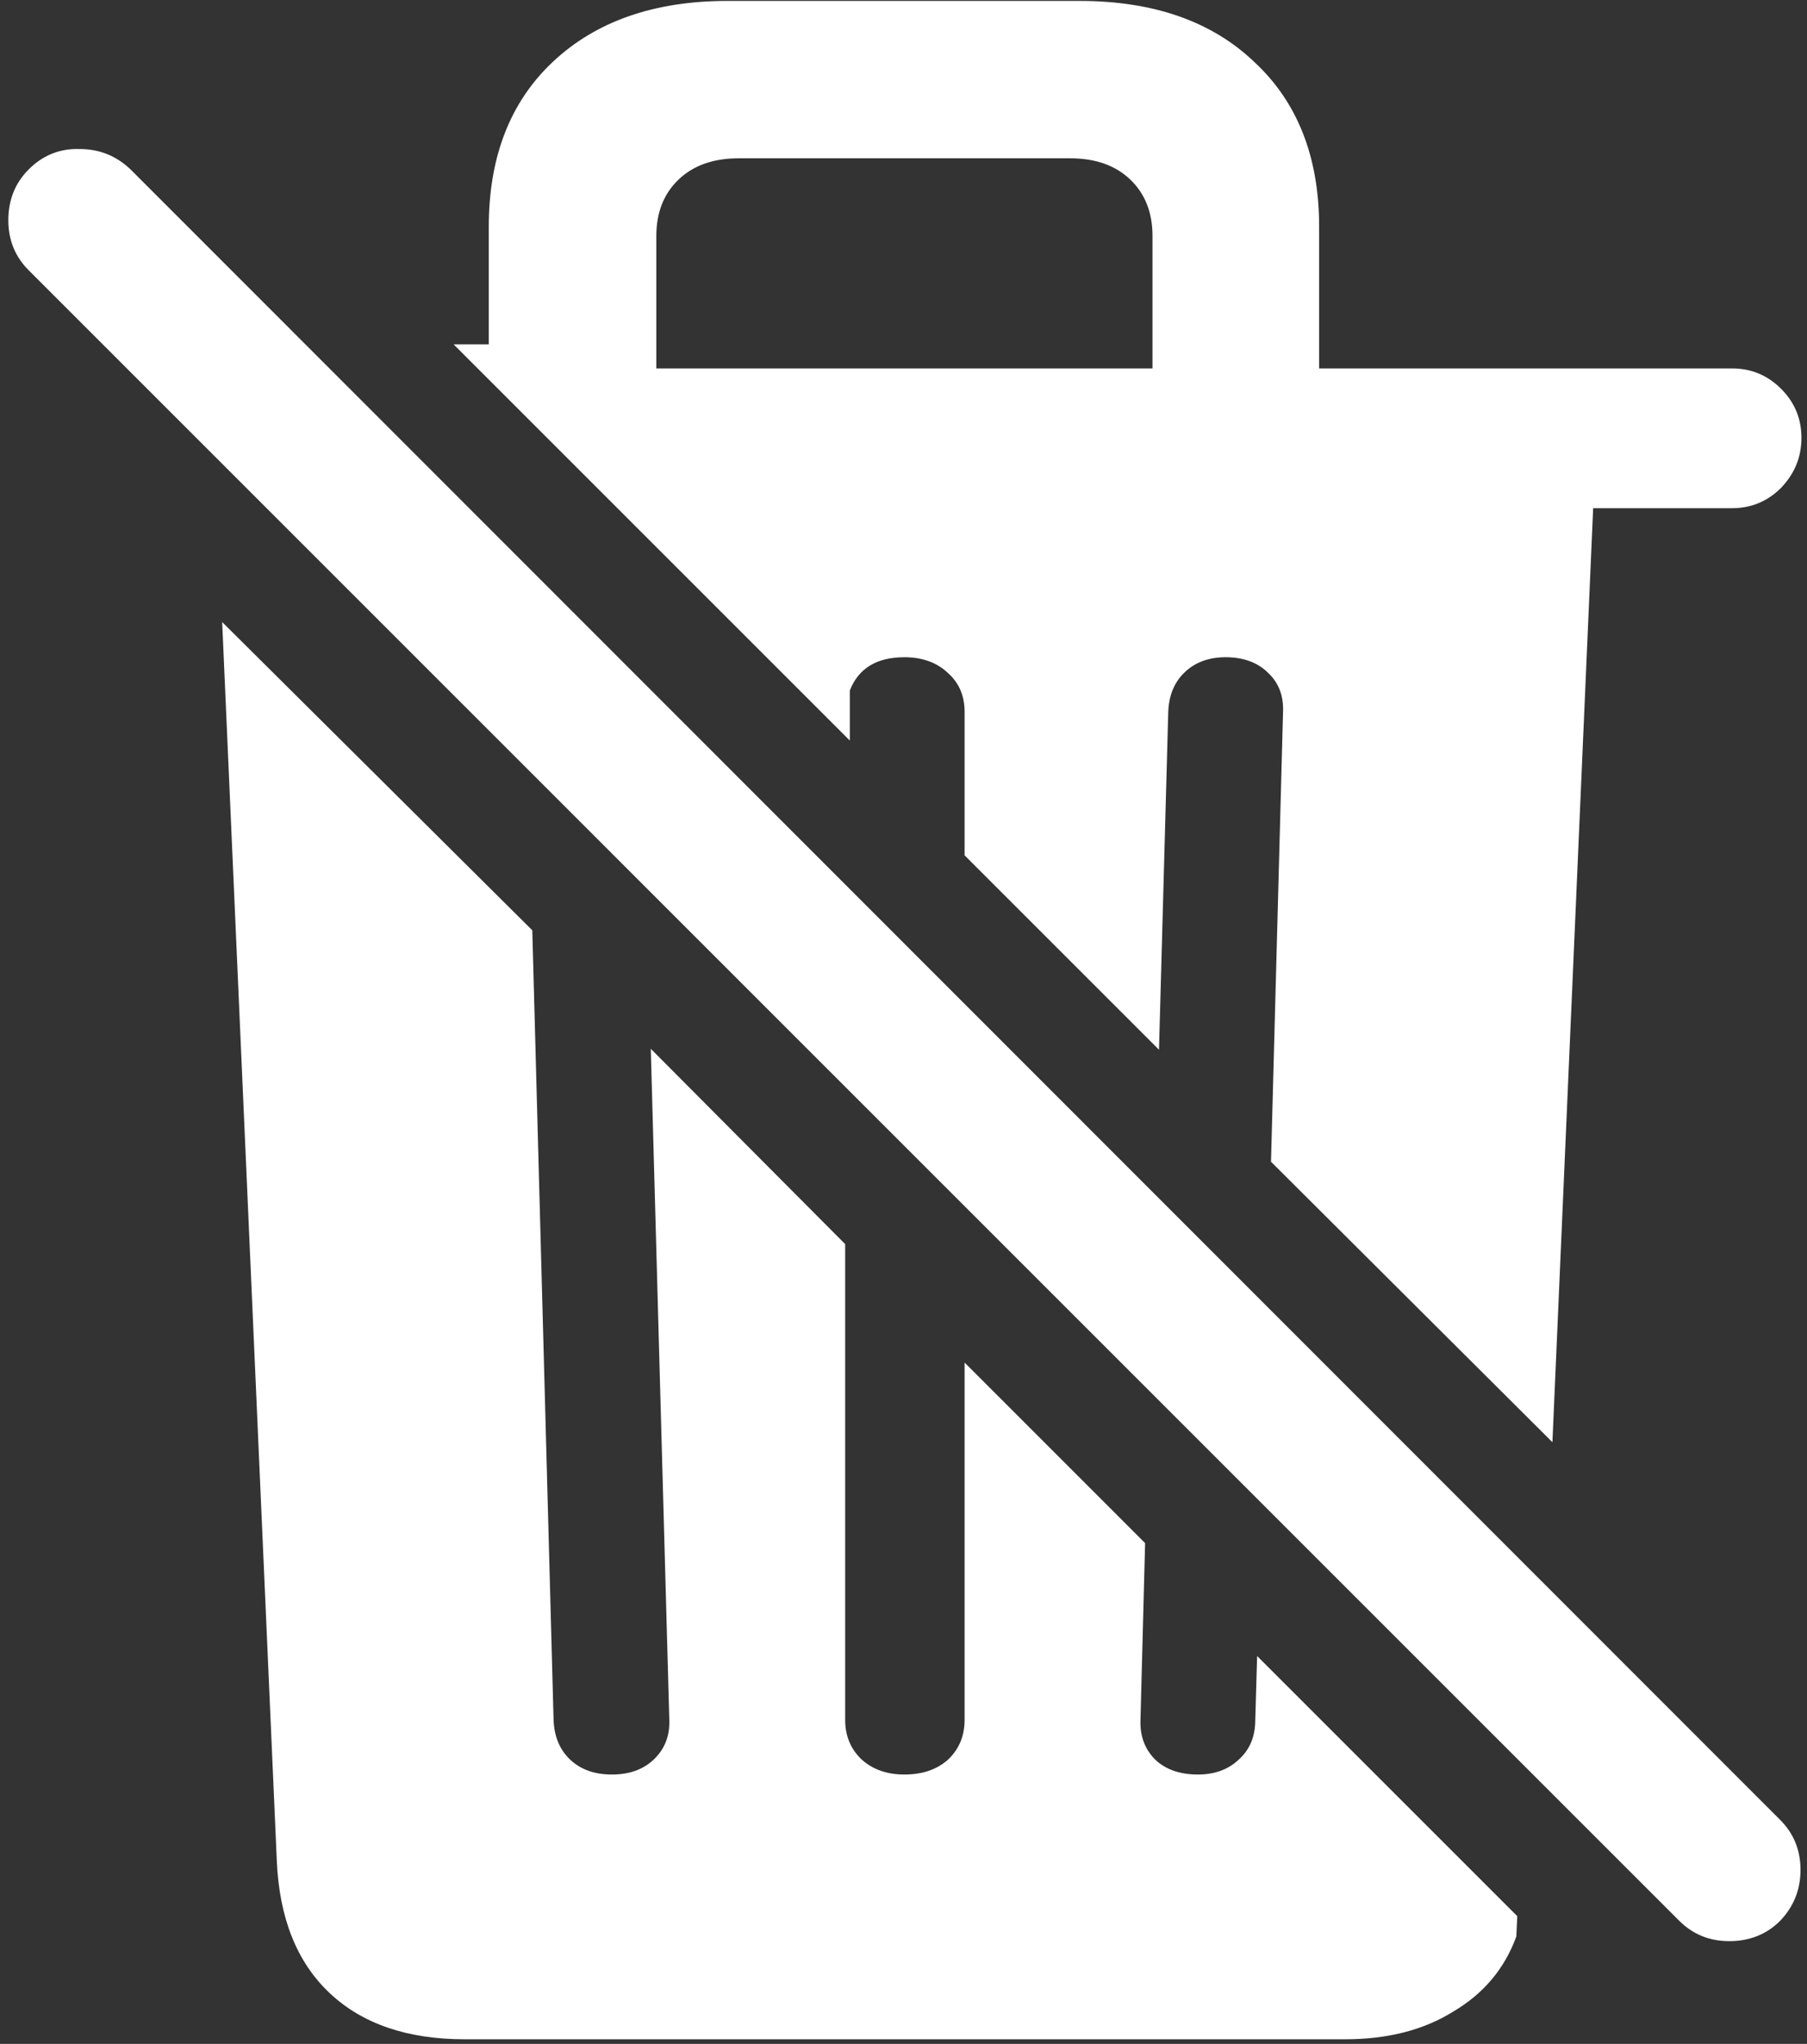 <svg width="122" height="138" viewBox="0 0 122 138" fill="none" xmlns="http://www.w3.org/2000/svg">
<rect x="0" y="0" width="122" height="138" fill="#333333" stroke="none"/>
<path d="M104.812 97.375L107.562 34.312H116.938C118.229 34.312 119.333 33.854 120.25 32.938C121.167 31.979 121.625 30.854 121.625 29.562C121.625 28.271 121.167 27.167 120.25 26.25C119.333 25.333 118.229 24.875 116.938 24.875H89.062V15.312C89.062 10.604 87.604 6.896 84.688 4.188C81.812 1.438 77.875 0.062 72.875 0.062H49.125C44.167 0.062 40.229 1.438 37.312 4.188C34.438 6.896 33 10.604 33 15.312V23.25H30.625L57.375 50V46.625C57.958 45.125 59.188 44.375 61.062 44.375C62.271 44.375 63.25 44.729 64 45.438C64.75 46.104 65.125 46.979 65.125 48.062V57.75L78.25 70.875L78.875 48.062C78.917 46.938 79.292 46.042 80 45.375C80.708 44.708 81.625 44.375 82.75 44.375C83.958 44.375 84.917 44.729 85.625 45.438C86.333 46.104 86.667 46.979 86.625 48.062L85.812 78.438L104.812 97.375ZM44.312 24.875V15.938C44.312 14.354 44.812 13.083 45.812 12.125C46.812 11.167 48.167 10.688 49.875 10.688H72.25C73.958 10.688 75.312 11.167 76.312 12.125C77.312 13.083 77.812 14.354 77.812 15.938V24.875H44.312ZM31.375 137.688H90.812C93.688 137.688 96.125 137.062 98.125 135.812C100.167 134.604 101.583 132.917 102.375 130.75L102.438 129.375L84.875 111.812L84.75 116.125C84.75 117.25 84.375 118.146 83.625 118.812C82.917 119.479 82 119.812 80.875 119.812C79.667 119.812 78.708 119.479 78 118.812C77.292 118.104 76.958 117.208 77 116.125L77.312 104.188L65.125 92V116.125C65.125 117.208 64.75 118.104 64 118.812C63.25 119.479 62.271 119.812 61.062 119.812C59.896 119.812 58.938 119.479 58.188 118.812C57.438 118.104 57.062 117.208 57.062 116.125V84L43.938 70.812L45.188 116.125C45.229 117.208 44.875 118.104 44.125 118.812C43.417 119.479 42.479 119.812 41.312 119.812C40.146 119.812 39.208 119.479 38.5 118.812C37.792 118.146 37.417 117.25 37.375 116.125L35.938 62.812L15 42L18.688 125.625C18.854 129.5 20.042 132.479 22.25 134.562C24.458 136.646 27.5 137.688 31.375 137.688ZM113.375 129.688C114.292 130.604 115.417 131.062 116.75 131.062C118.125 131.062 119.271 130.604 120.188 129.688C121.104 128.729 121.562 127.583 121.562 126.25C121.562 124.917 121.104 123.792 120.188 122.875L8.812 11.438C7.854 10.521 6.708 10.062 5.375 10.062C4.042 10.021 2.896 10.479 1.938 11.438C1.021 12.354 0.562 13.5 0.562 14.875C0.562 16.208 1.021 17.333 1.938 18.25L113.375 129.688Z" fill="white"/>
</svg>
